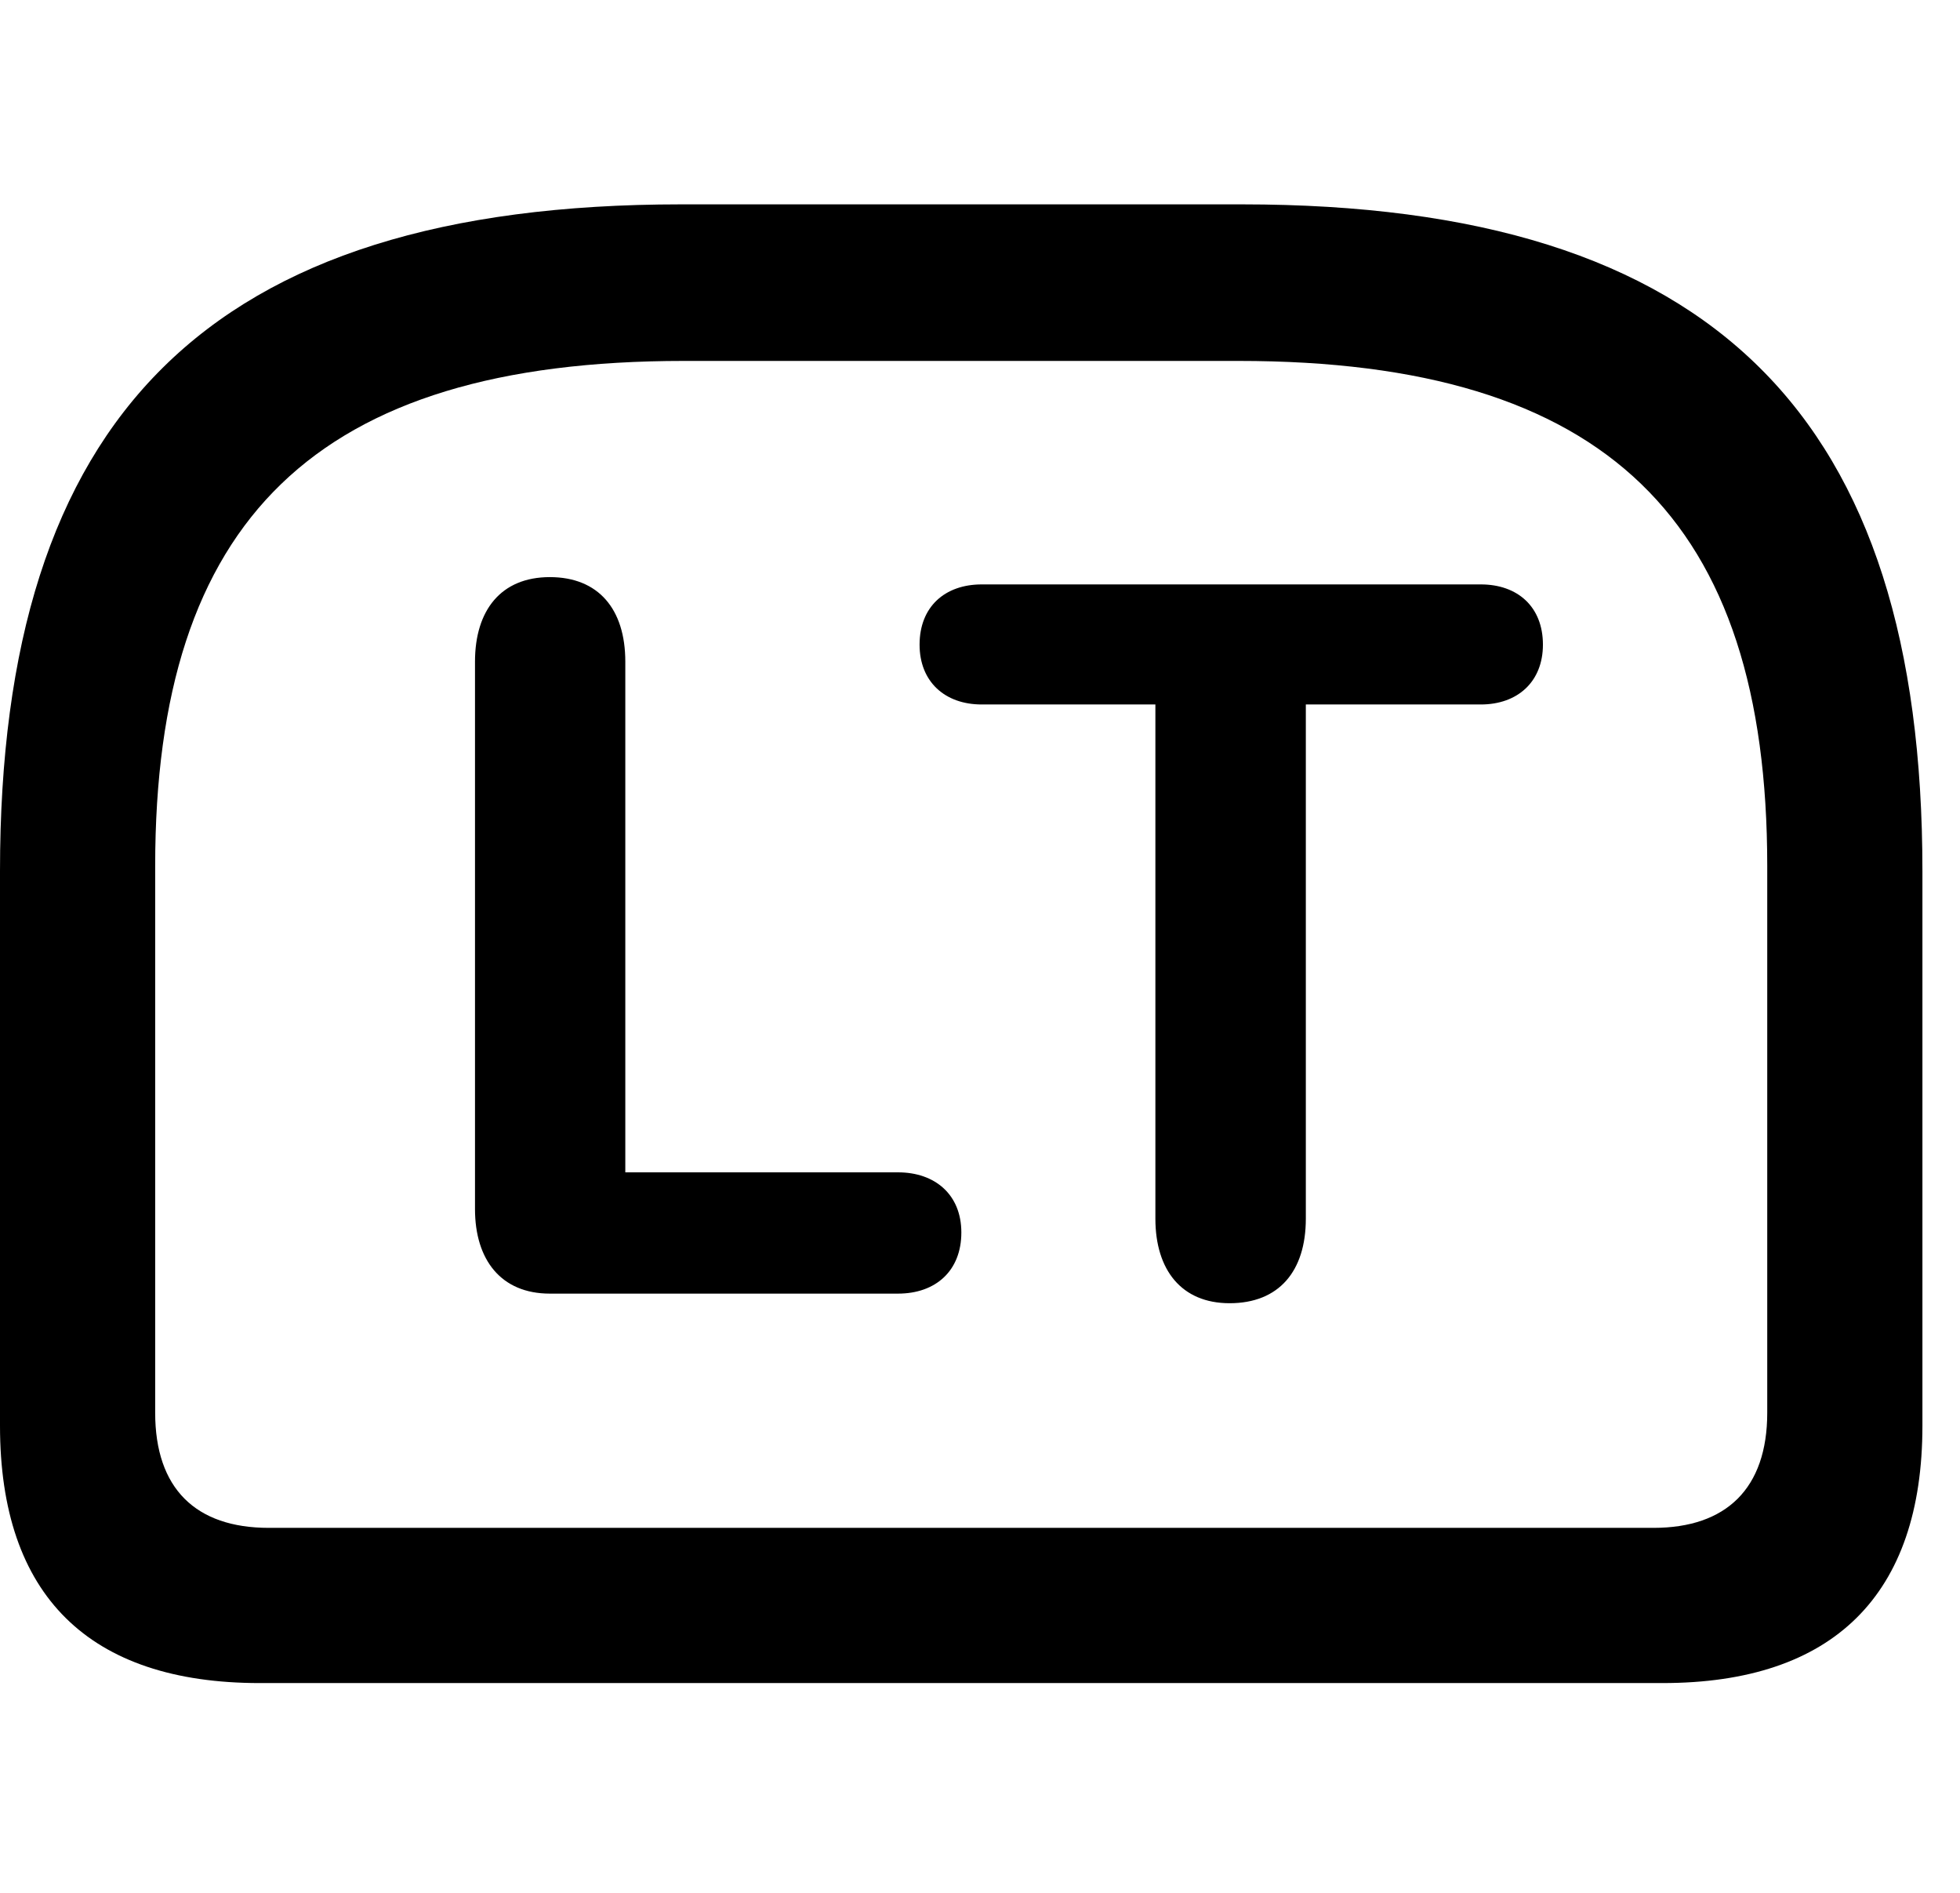 <svg width="29" height="28" viewBox="0 0 29 28" fill="none" xmlns="http://www.w3.org/2000/svg">
<path d="M10.078 3.023C3.06 3.023 0 6.183 0 12.886V21.091C0 23.602 1.315 24.897 3.844 24.897H24.599C27.129 24.897 28.444 23.592 28.444 21.091V12.886C28.444 6.183 25.384 3.023 18.375 3.023H10.078ZM10.118 5.339H18.325C23.78 5.339 26.148 7.701 26.148 12.81V20.898C26.148 22.02 25.54 22.601 24.466 22.601H3.977C2.896 22.601 2.296 22.02 2.296 20.898V12.81C2.296 7.701 4.663 5.339 10.118 5.339Z" fill="black"/>
<path d="M8.135 19.136H13.287C13.844 19.136 14.224 18.799 14.224 18.232C14.224 17.671 13.834 17.342 13.287 17.342H9.252V9.788C9.252 9.009 8.854 8.537 8.135 8.537C7.414 8.537 7.028 9.026 7.028 9.788V17.885C7.028 18.637 7.414 19.136 8.135 19.136ZM18.193 19.278C18.923 19.278 19.321 18.805 19.321 18.027V10.421H21.91C22.454 10.421 22.829 10.085 22.829 9.536C22.829 8.975 22.454 8.645 21.91 8.645H14.525C13.981 8.645 13.606 8.975 13.606 9.536C13.606 10.085 13.981 10.421 14.525 10.421H17.095V18.027C17.095 18.788 17.483 19.278 18.193 19.278Z" fill="black"/>
</svg>
